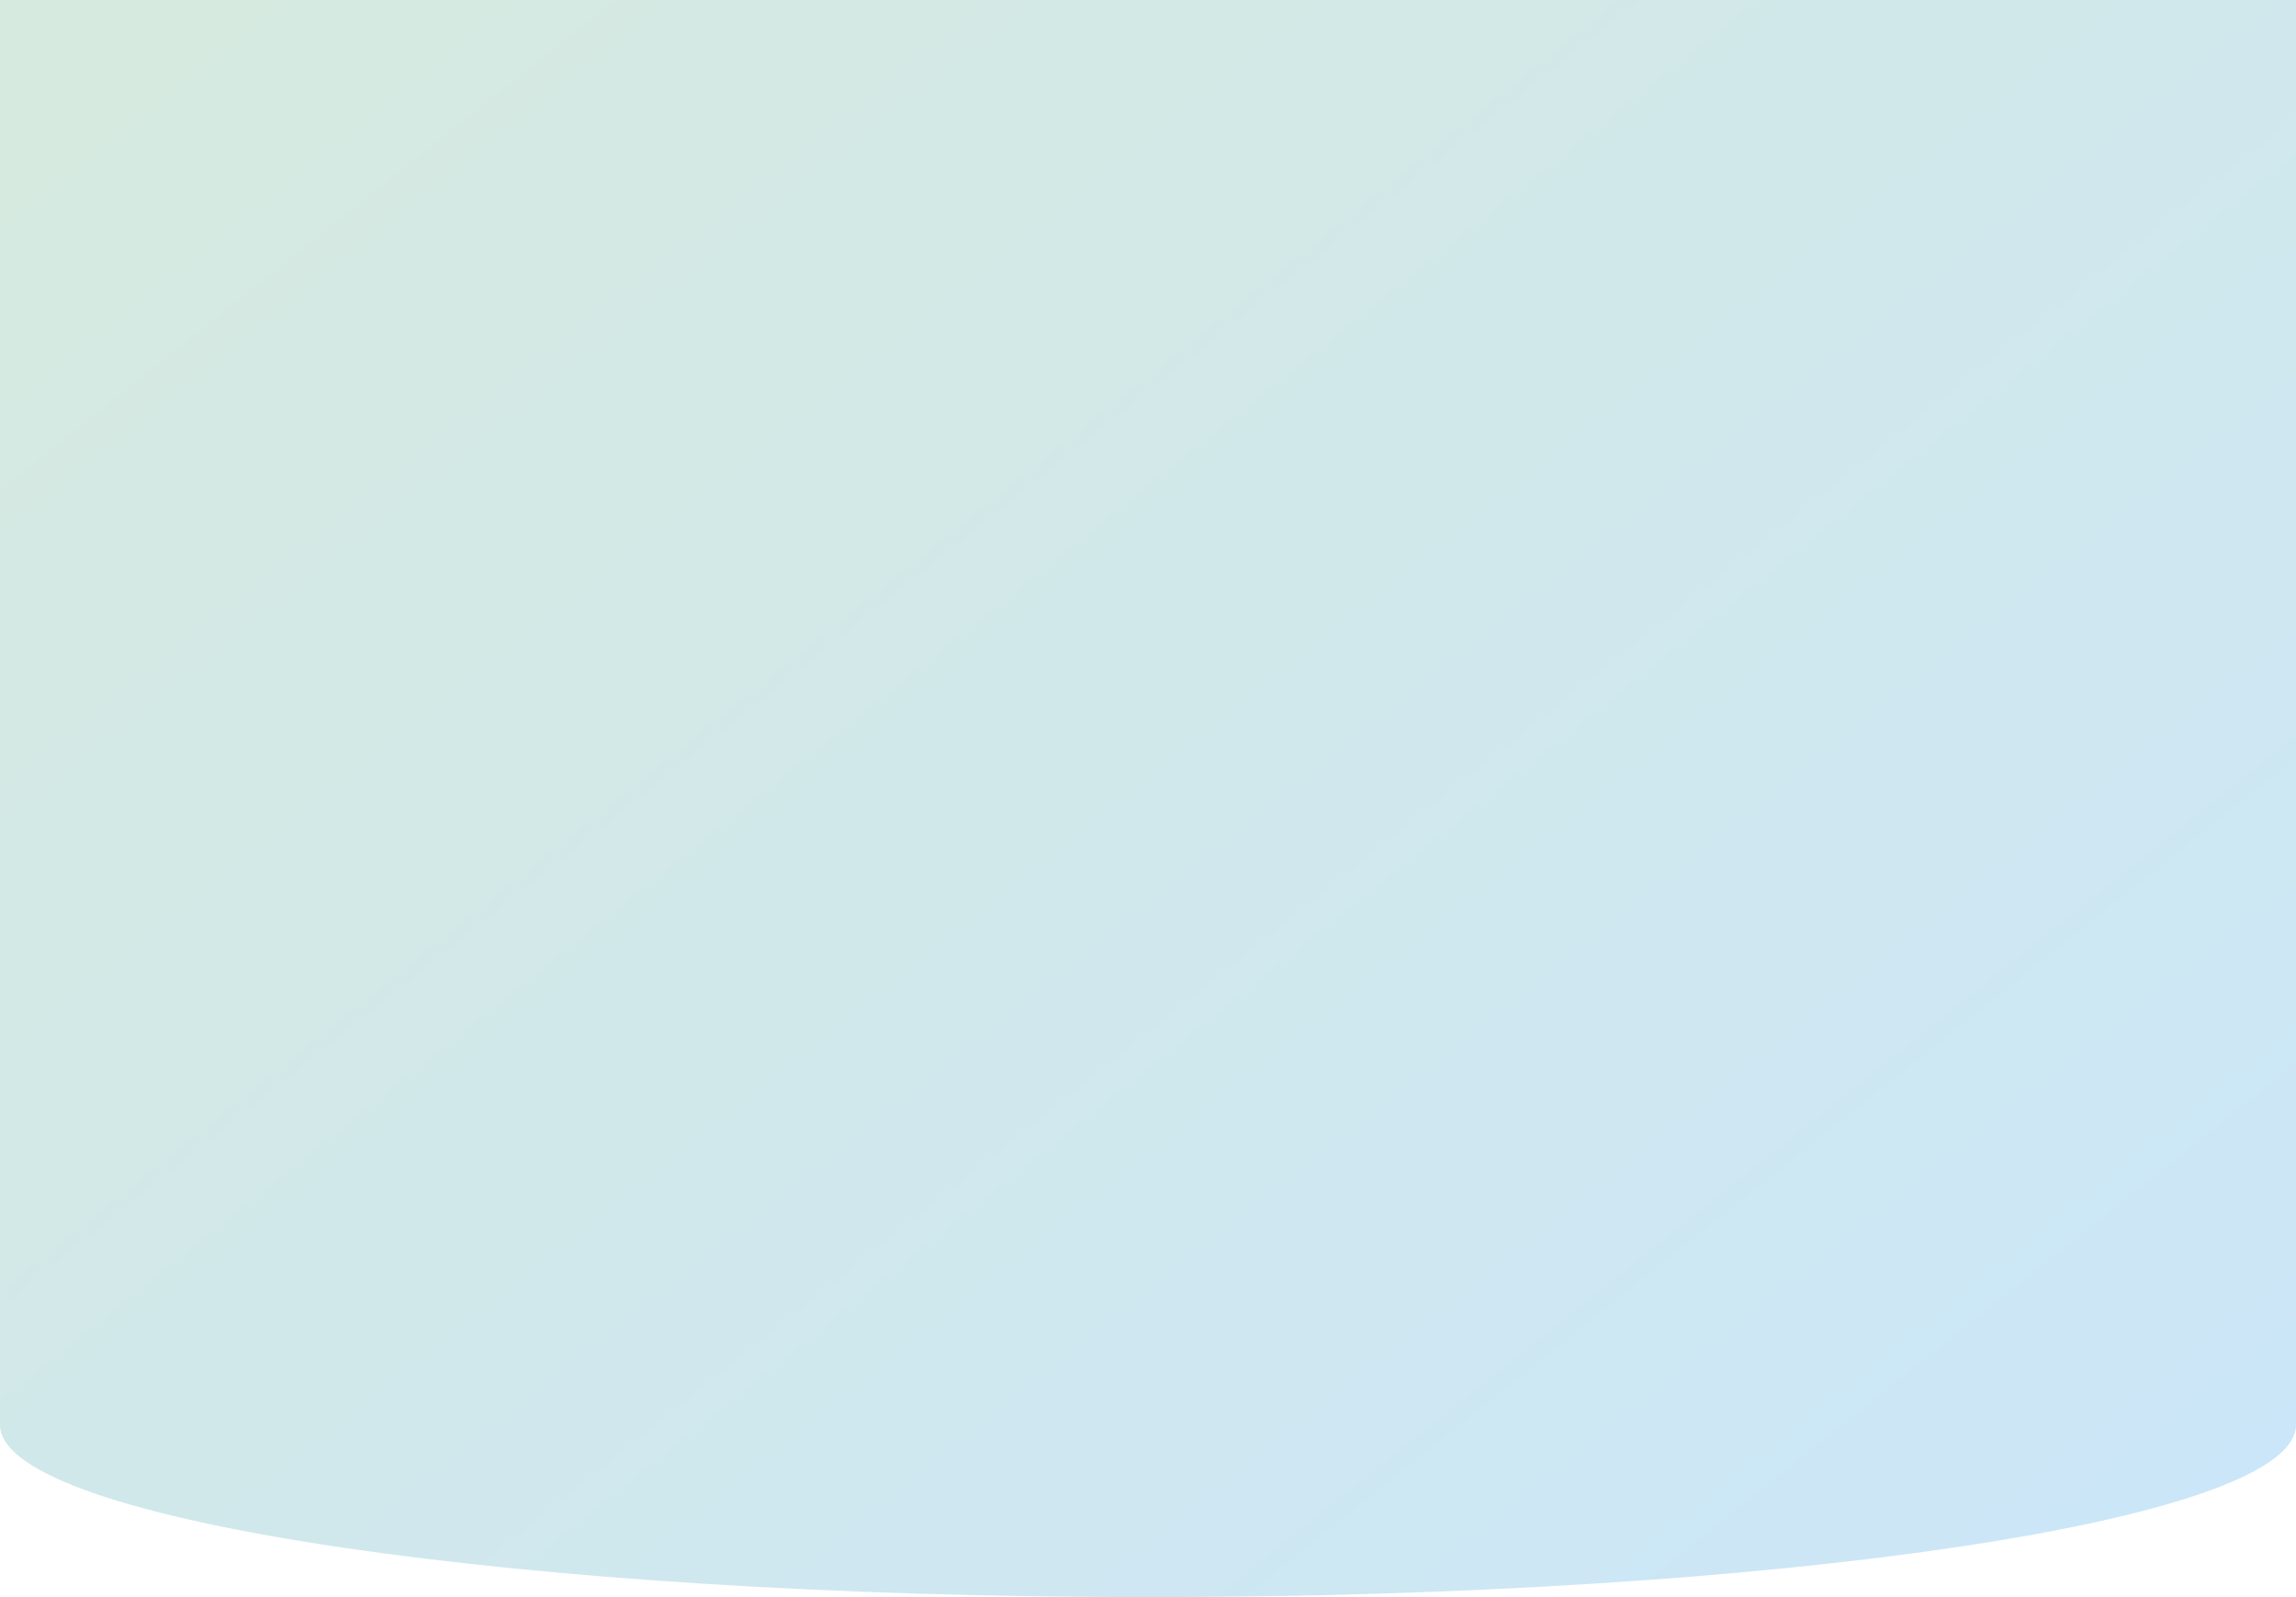 <svg xmlns="http://www.w3.org/2000/svg" xmlns:xlink="http://www.w3.org/1999/xlink" width="460" height="320" viewBox="0 0 460 320">
  <defs>
    <linearGradient id="linear-gradient" y1="0.057" x2="1" y2="0.915" gradientUnits="objectBoundingBox">
      <stop offset="0" stop-color="#d6eadf"/>
      <stop offset="1" stop-color="#cbe6f8"/>
    </linearGradient>
  </defs>
  <path id="合体_1" data-name="合体 1" d="M-7052.977,286H-7053V0h460V286h-.023c-1.788,18.824-104.067,34-229.976,34S-7051.189,304.824-7052.977,286Z" transform="translate(7053.001)" fill="url(#linear-gradient)"/>
</svg>
